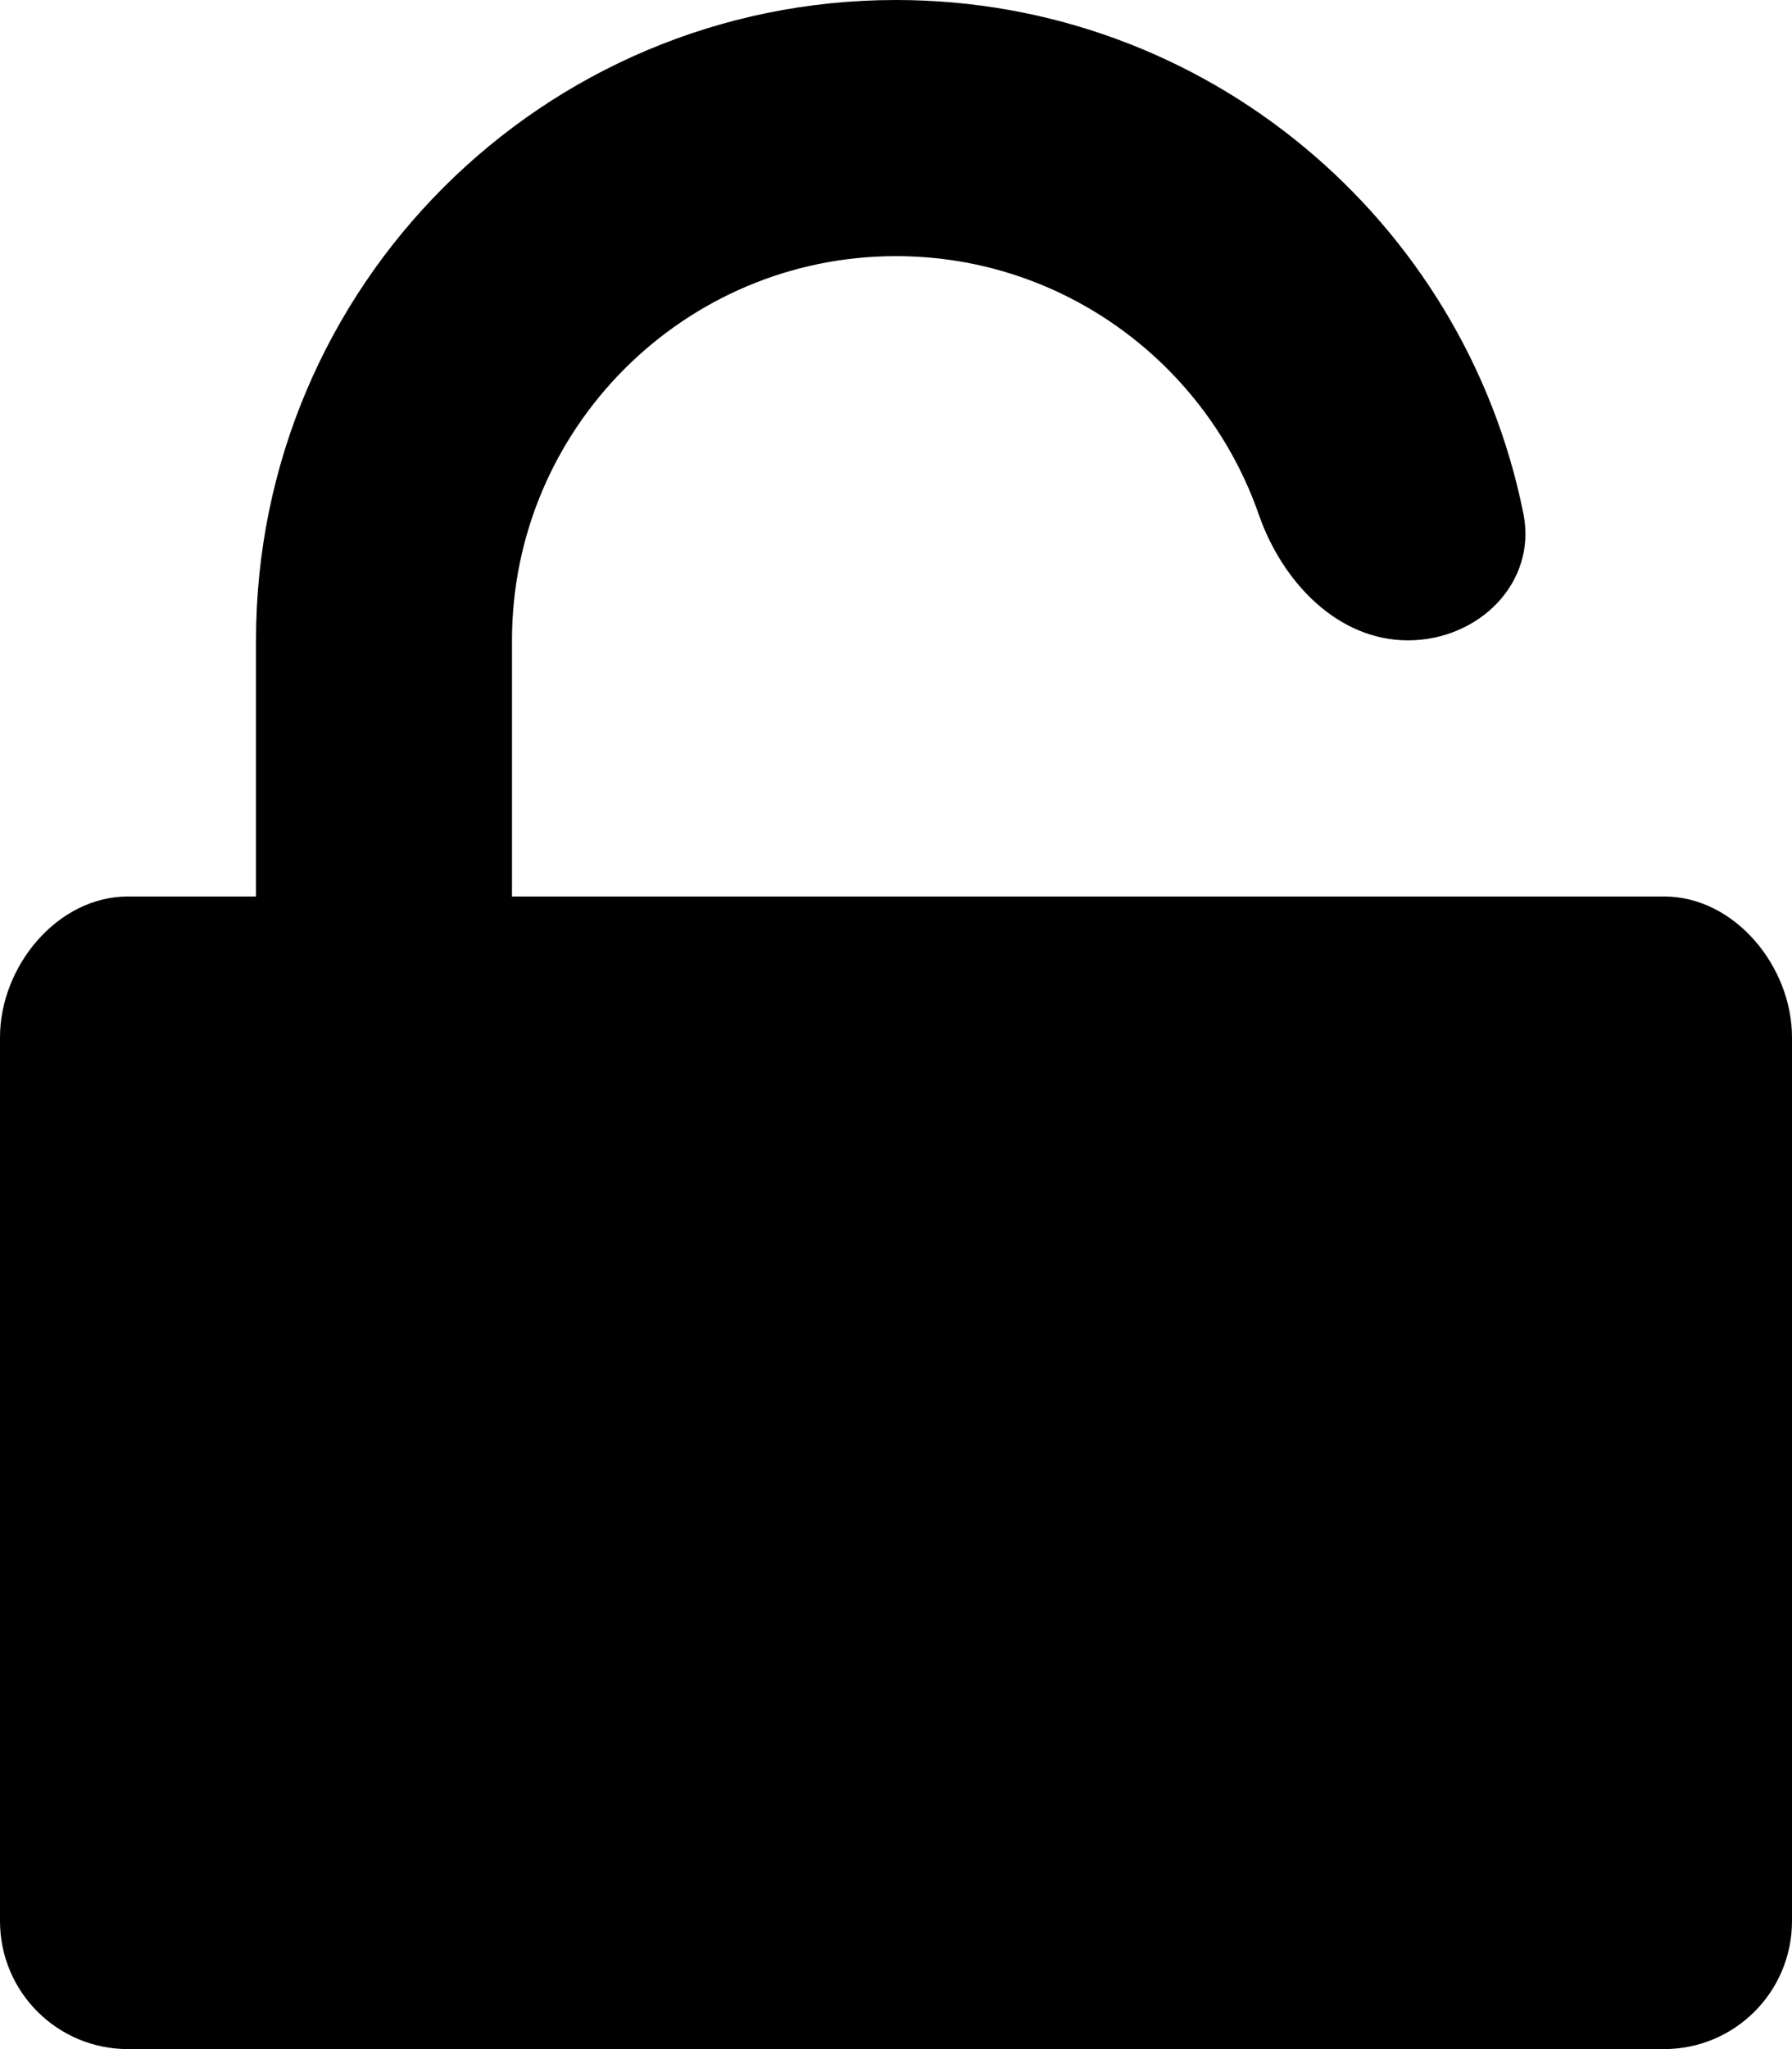 <?xml version="1.0" encoding="iso-8859-1"?>
<!-- Generator: Adobe Illustrator 16.0.0, SVG Export Plug-In . SVG Version: 6.00 Build 0)  -->
<!DOCTYPE svg PUBLIC "-//W3C//DTD SVG 1.1//EN" "http://www.w3.org/Graphics/SVG/1.1/DTD/svg11.dtd">
<svg version="1.1" id="Layer_1" xmlns="http://www.w3.org/2000/svg" xmlns:xlink="http://www.w3.org/1999/xlink" x="0px" y="0px"
	 width="14px" height="16px" viewBox="0 0 14 16" style="enable-background:new 0 0 14 16;" xml:space="preserve">
<path id="Unlock_3" d="M4,7V5c0-1.654,1.346-3,3-3c1.311,0,2.428,0.846,2.835,2.02C10.017,4.541,10.447,5,11,5l0,0
	c0.553,0,1.011-0.451,0.901-0.992C11.441,1.721,9.422,0,7,0C4.238,0,2,2.238,2,5v2H1C0.447,7,0,7.547,0,8.1V15c0,0.553,0.447,1,1,1
	h12c0.553,0,1-0.447,1-1V8.1C14,7.547,13.553,7,13,7H4z"/>
<g>
</g>
<g>
</g>
<g>
</g>
<g>
</g>
<g>
</g>
<g>
</g>
<g>
</g>
<g>
</g>
<g>
</g>
<g>
</g>
<g>
</g>
<g>
</g>
<g>
</g>
<g>
</g>
<g>
</g>
</svg>
